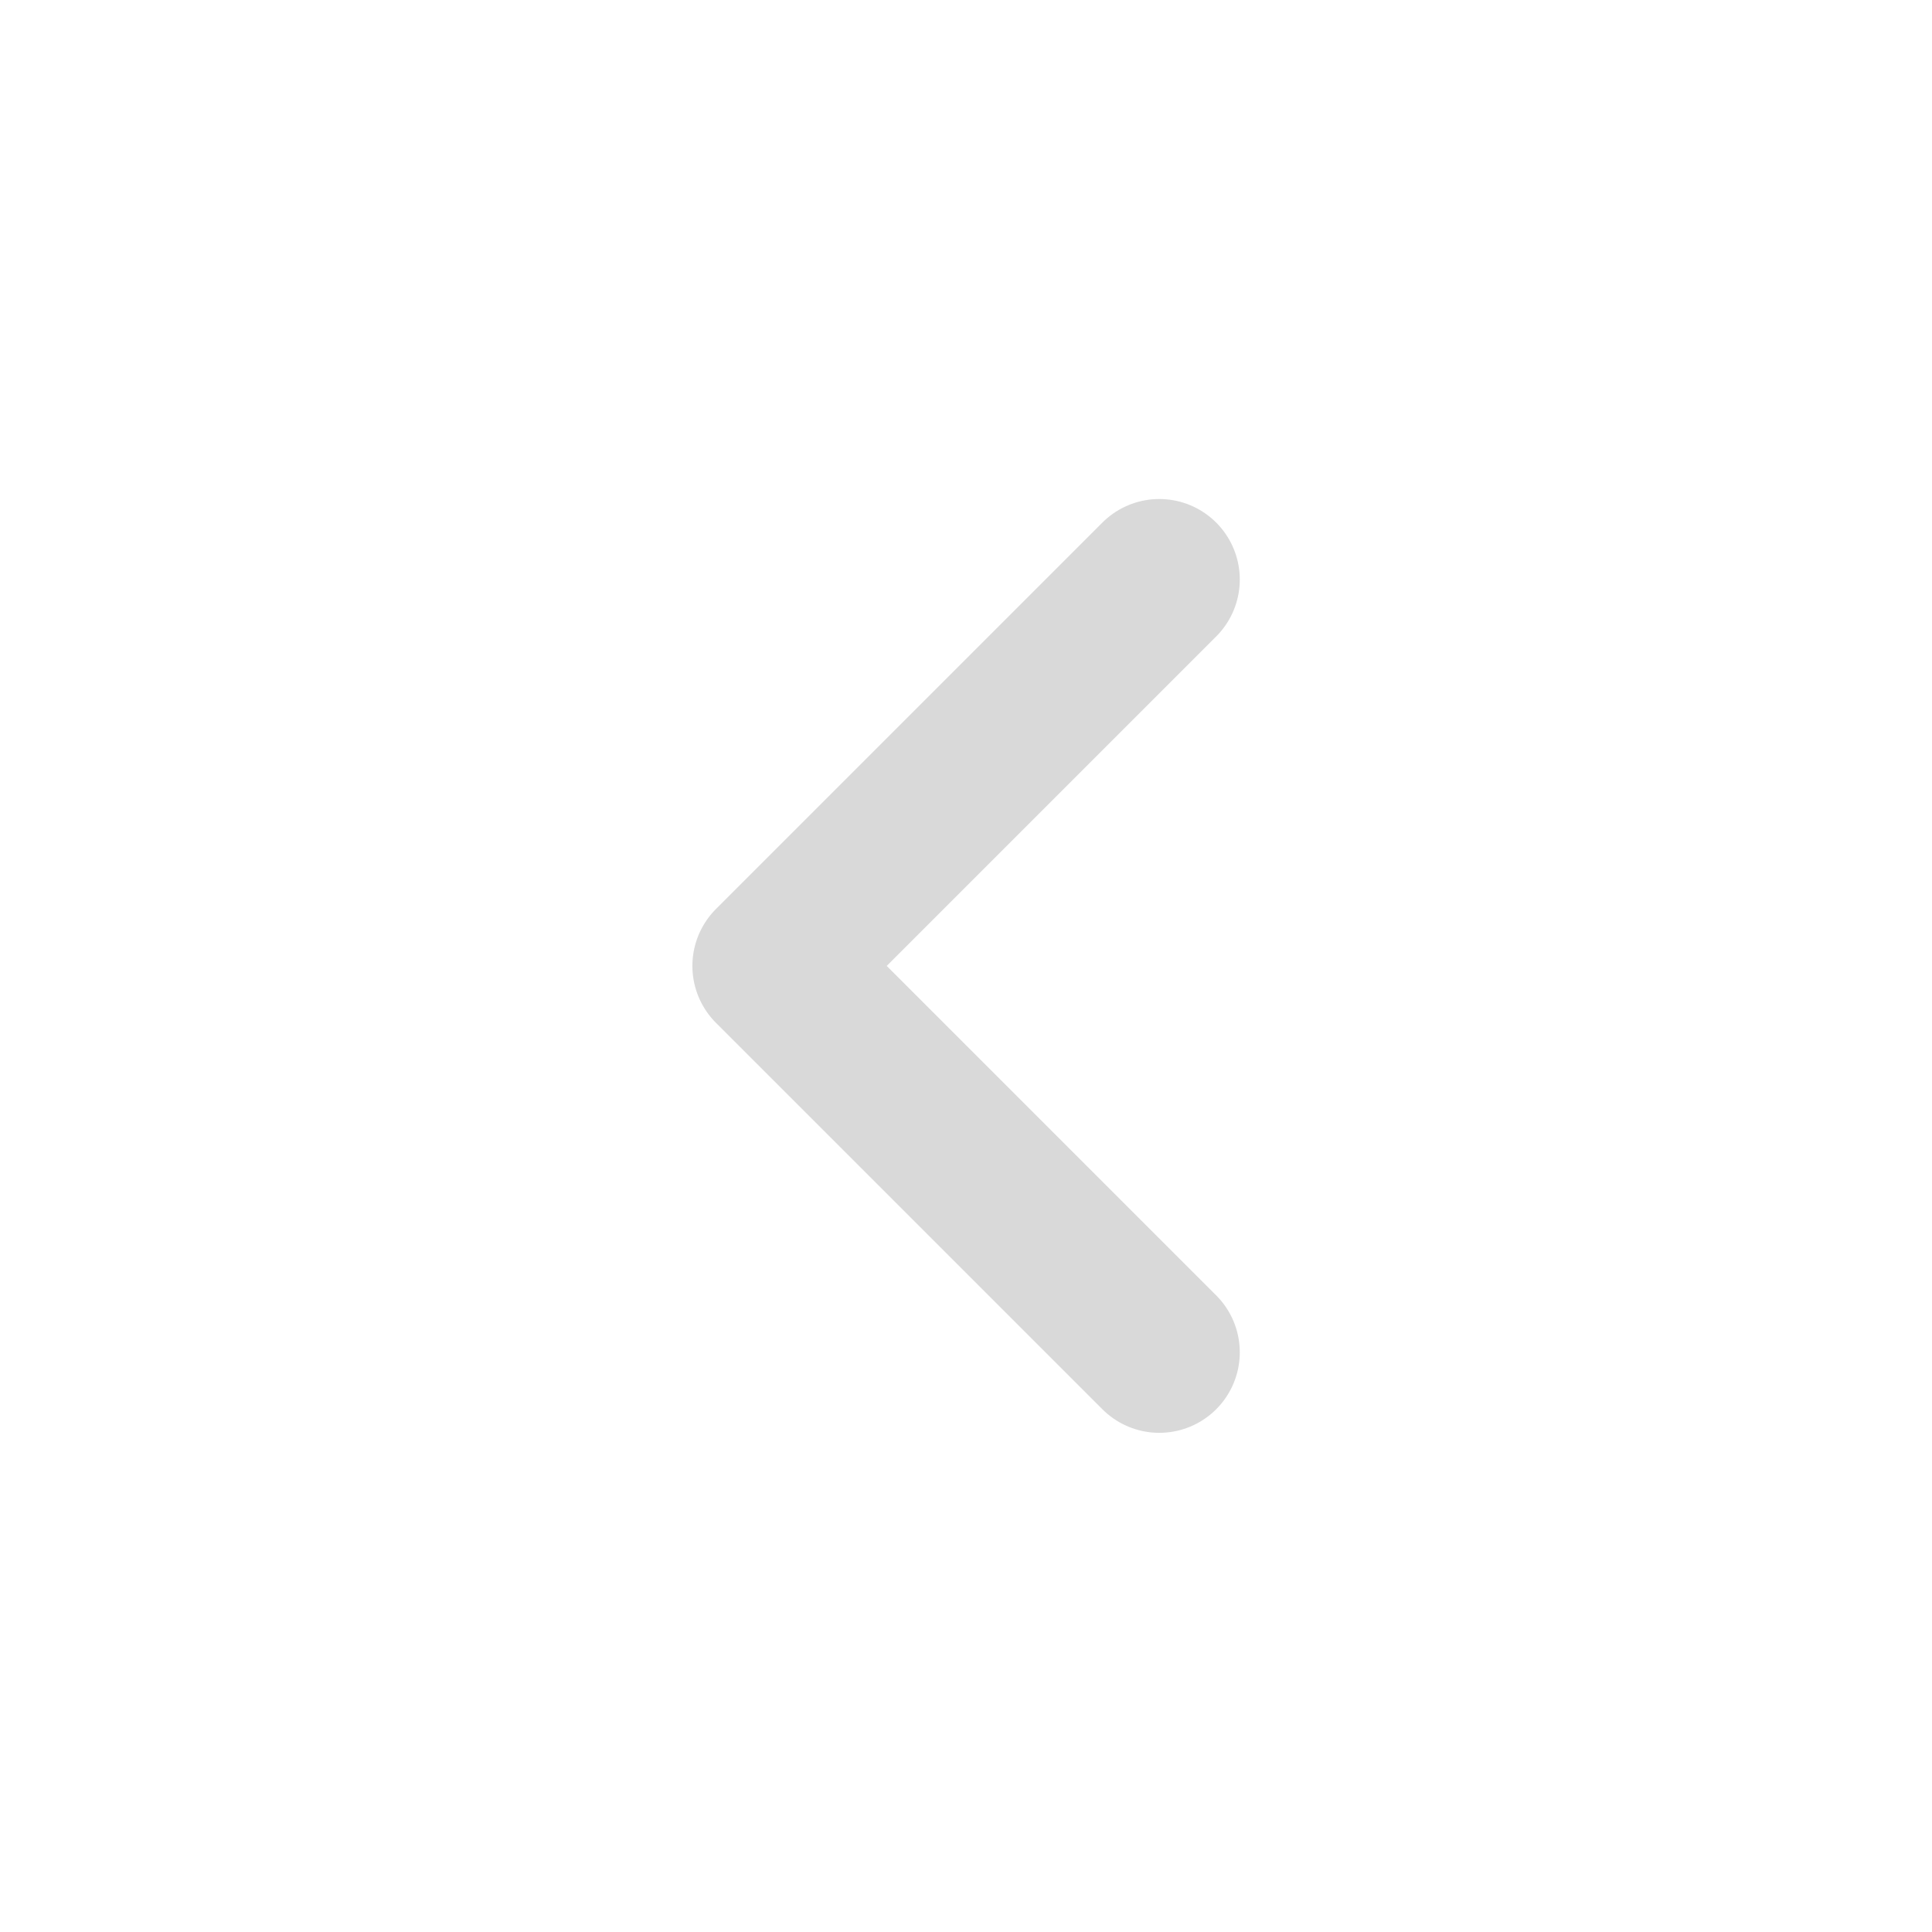 <svg width="24" height="24" viewBox="0 0 24 24" fill="none" xmlns="http://www.w3.org/2000/svg">
<path d="M14.401 16.799L9.601 11.999L14.401 7.199" stroke="#D9D9D9" stroke-width="2" stroke-linecap="round" stroke-linejoin="round"/>
</svg>
